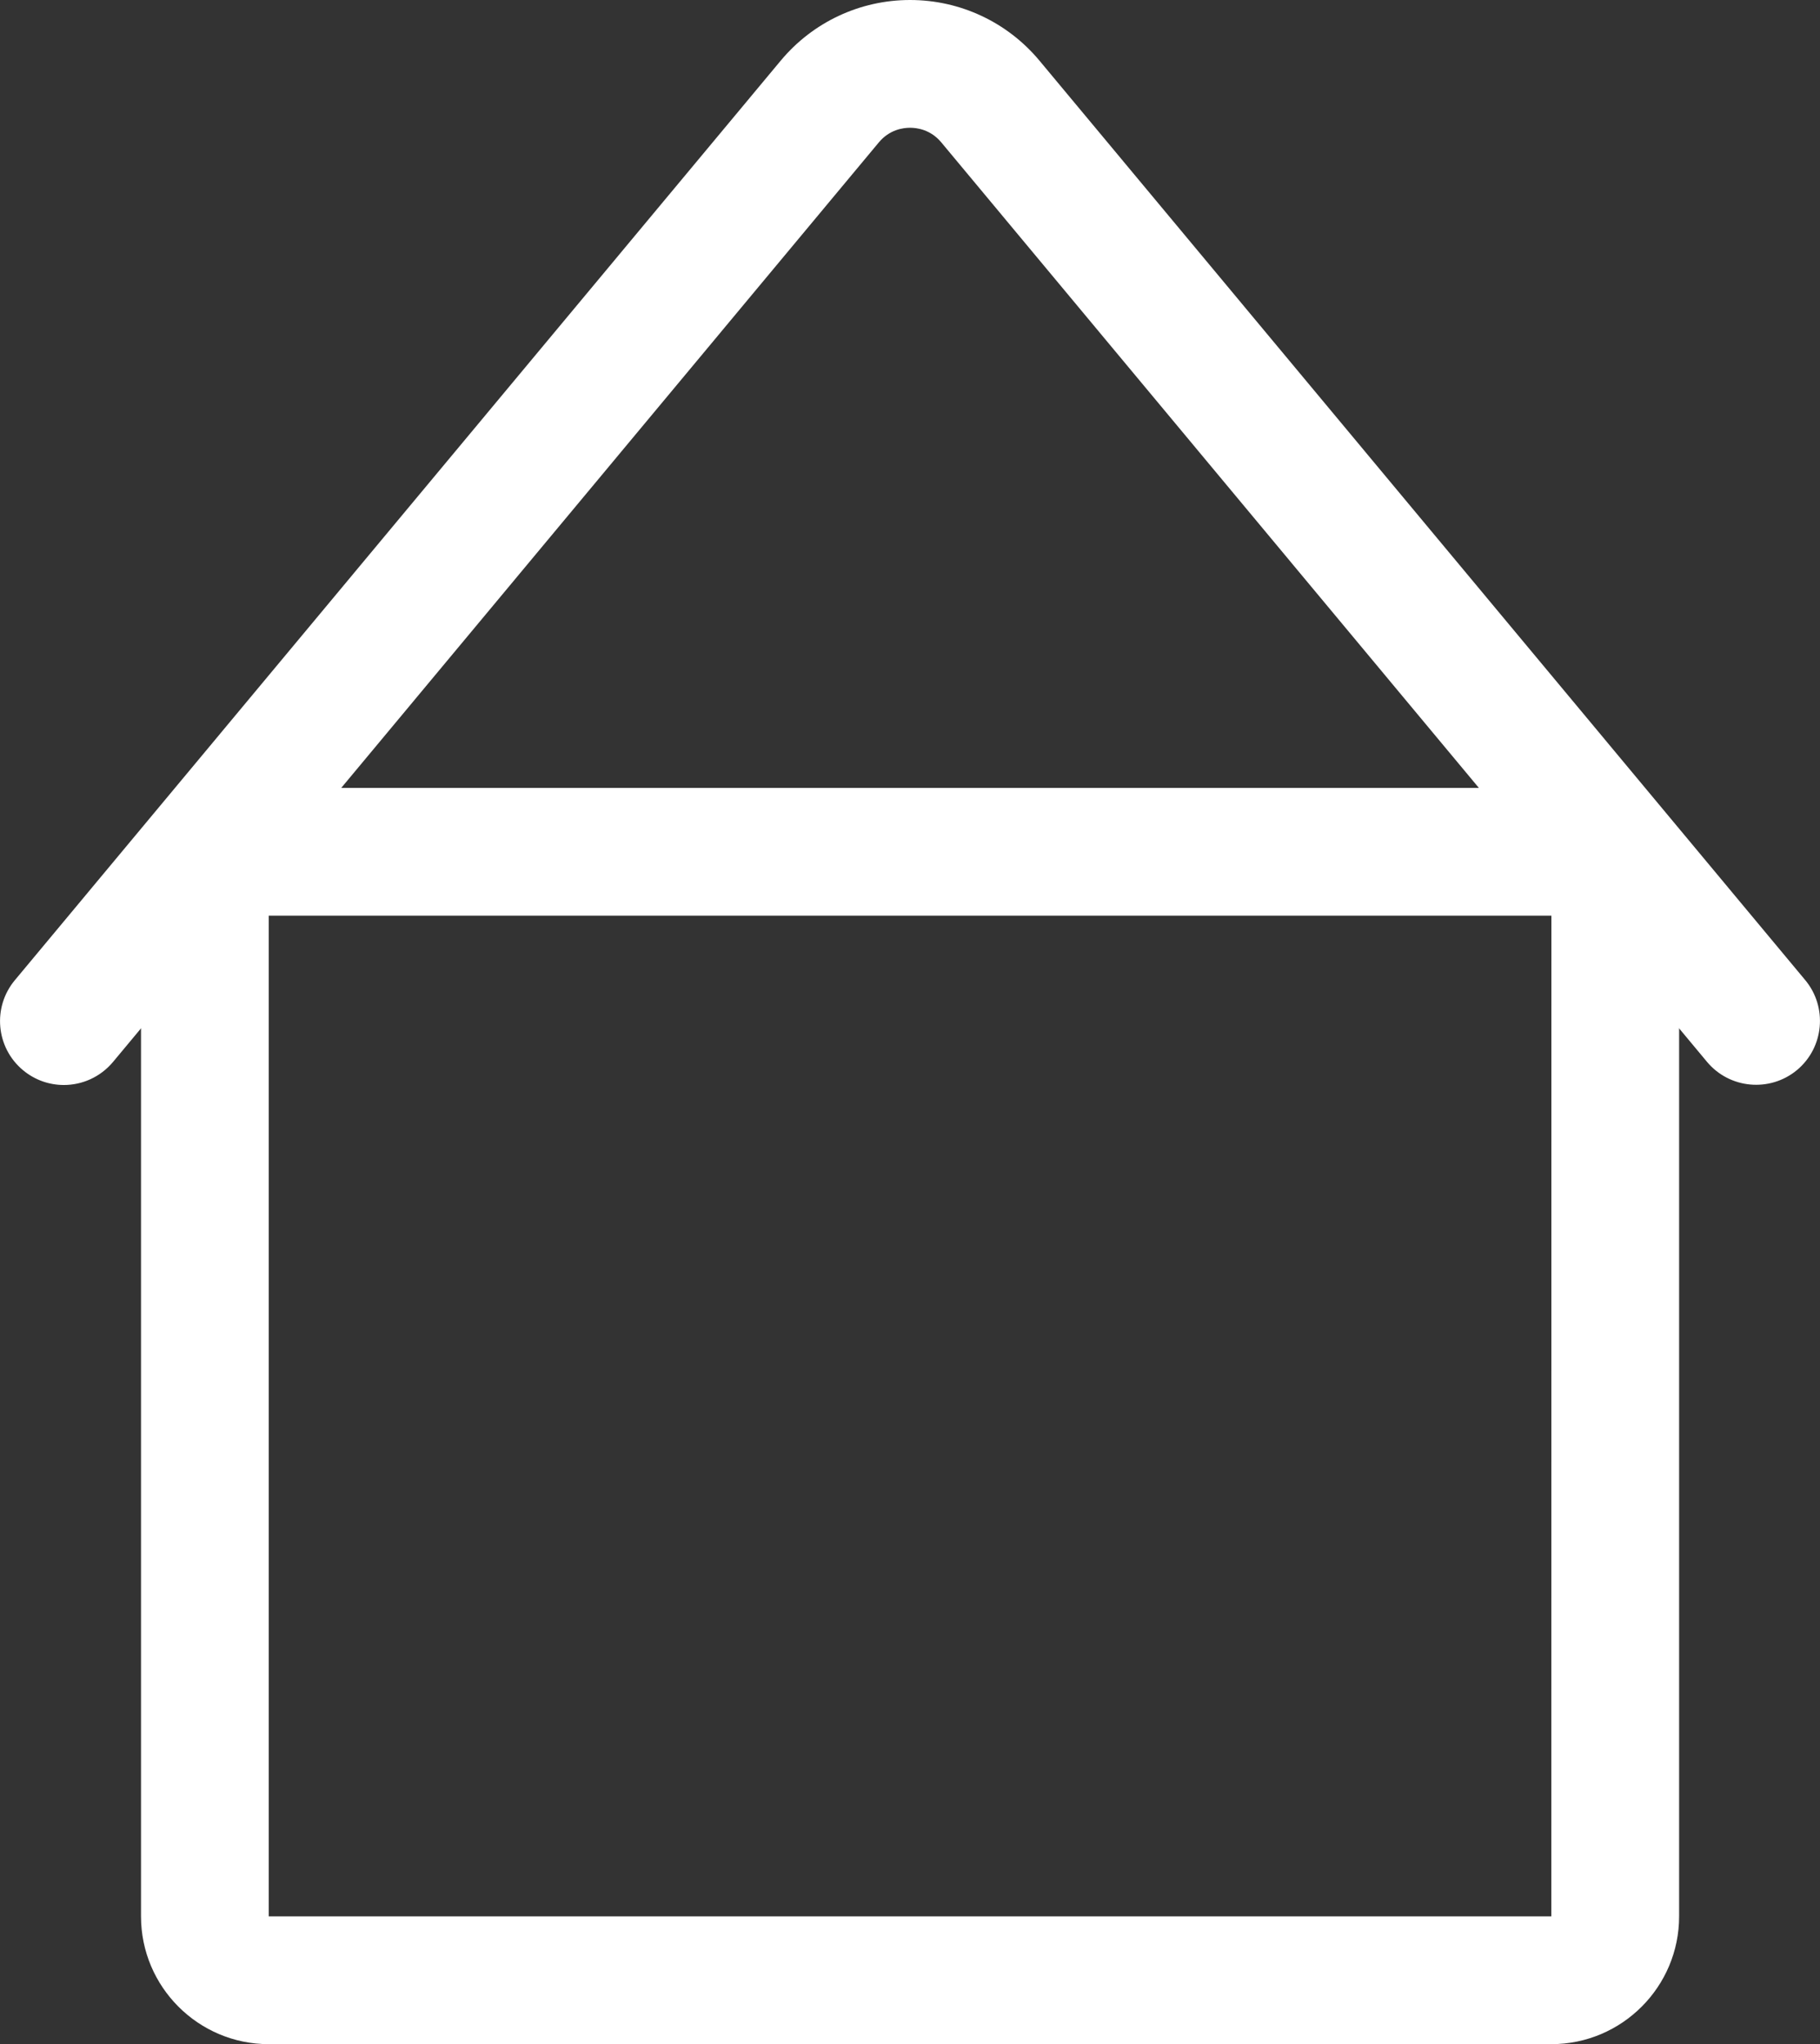 <?xml version="1.0" encoding="utf-8"?>
<!-- Generator: Adobe Illustrator 16.0.0, SVG Export Plug-In . SVG Version: 6.00 Build 0)  -->
<!DOCTYPE svg PUBLIC "-//W3C//DTD SVG 1.1//EN" "http://www.w3.org/Graphics/SVG/1.1/DTD/svg11.dtd">
<svg version="1.1" id="Layer_1" xmlns="http://www.w3.org/2000/svg" xmlns:xlink="http://www.w3.org/1999/xlink" x="0px" y="0px"
	 width="28.498px" height="32px" viewBox="0 0 28.498 32" enable-background="new 0 0 28.498 32" xml:space="preserve">
<rect x="0" y="0" width="28.498" height="32" fill="#333333" stroke="none"/>
<g>
	<path fill="#FFFFFF" d="M24.292,32H4.208c-1.103,0-2-0.897-2-2V14.334c0-1.103,0.897-2,2-2h20.084c1.103,0,2,0.897,2,2V30
		C26.292,31.103,25.395,32,24.292,32z M24.292,30v1V30C24.292,30,24.292,30,24.292,30z M4.208,14.334V30h20.083l0.001-15.666H4.208z
		"/>
	<path fill="#FFFFFF" d="M1,16.985c-0.226,0-0.453-0.076-0.64-0.232c-0.424-0.353-0.481-0.984-0.128-1.408L12.225,0.949
		C12.728,0.346,13.466,0,14.25,0s1.522,0.346,2.025,0.948l11.991,14.394c0.353,0.424,0.296,1.055-0.128,1.409
		c-0.425,0.352-1.055,0.295-1.409-0.128L14.739,2.229C14.573,2.03,14.362,2,14.25,2s-0.323,0.03-0.489,0.229L1.769,16.625
		C1.57,16.862,1.286,16.985,1,16.985z"/>
</g>
</svg>
